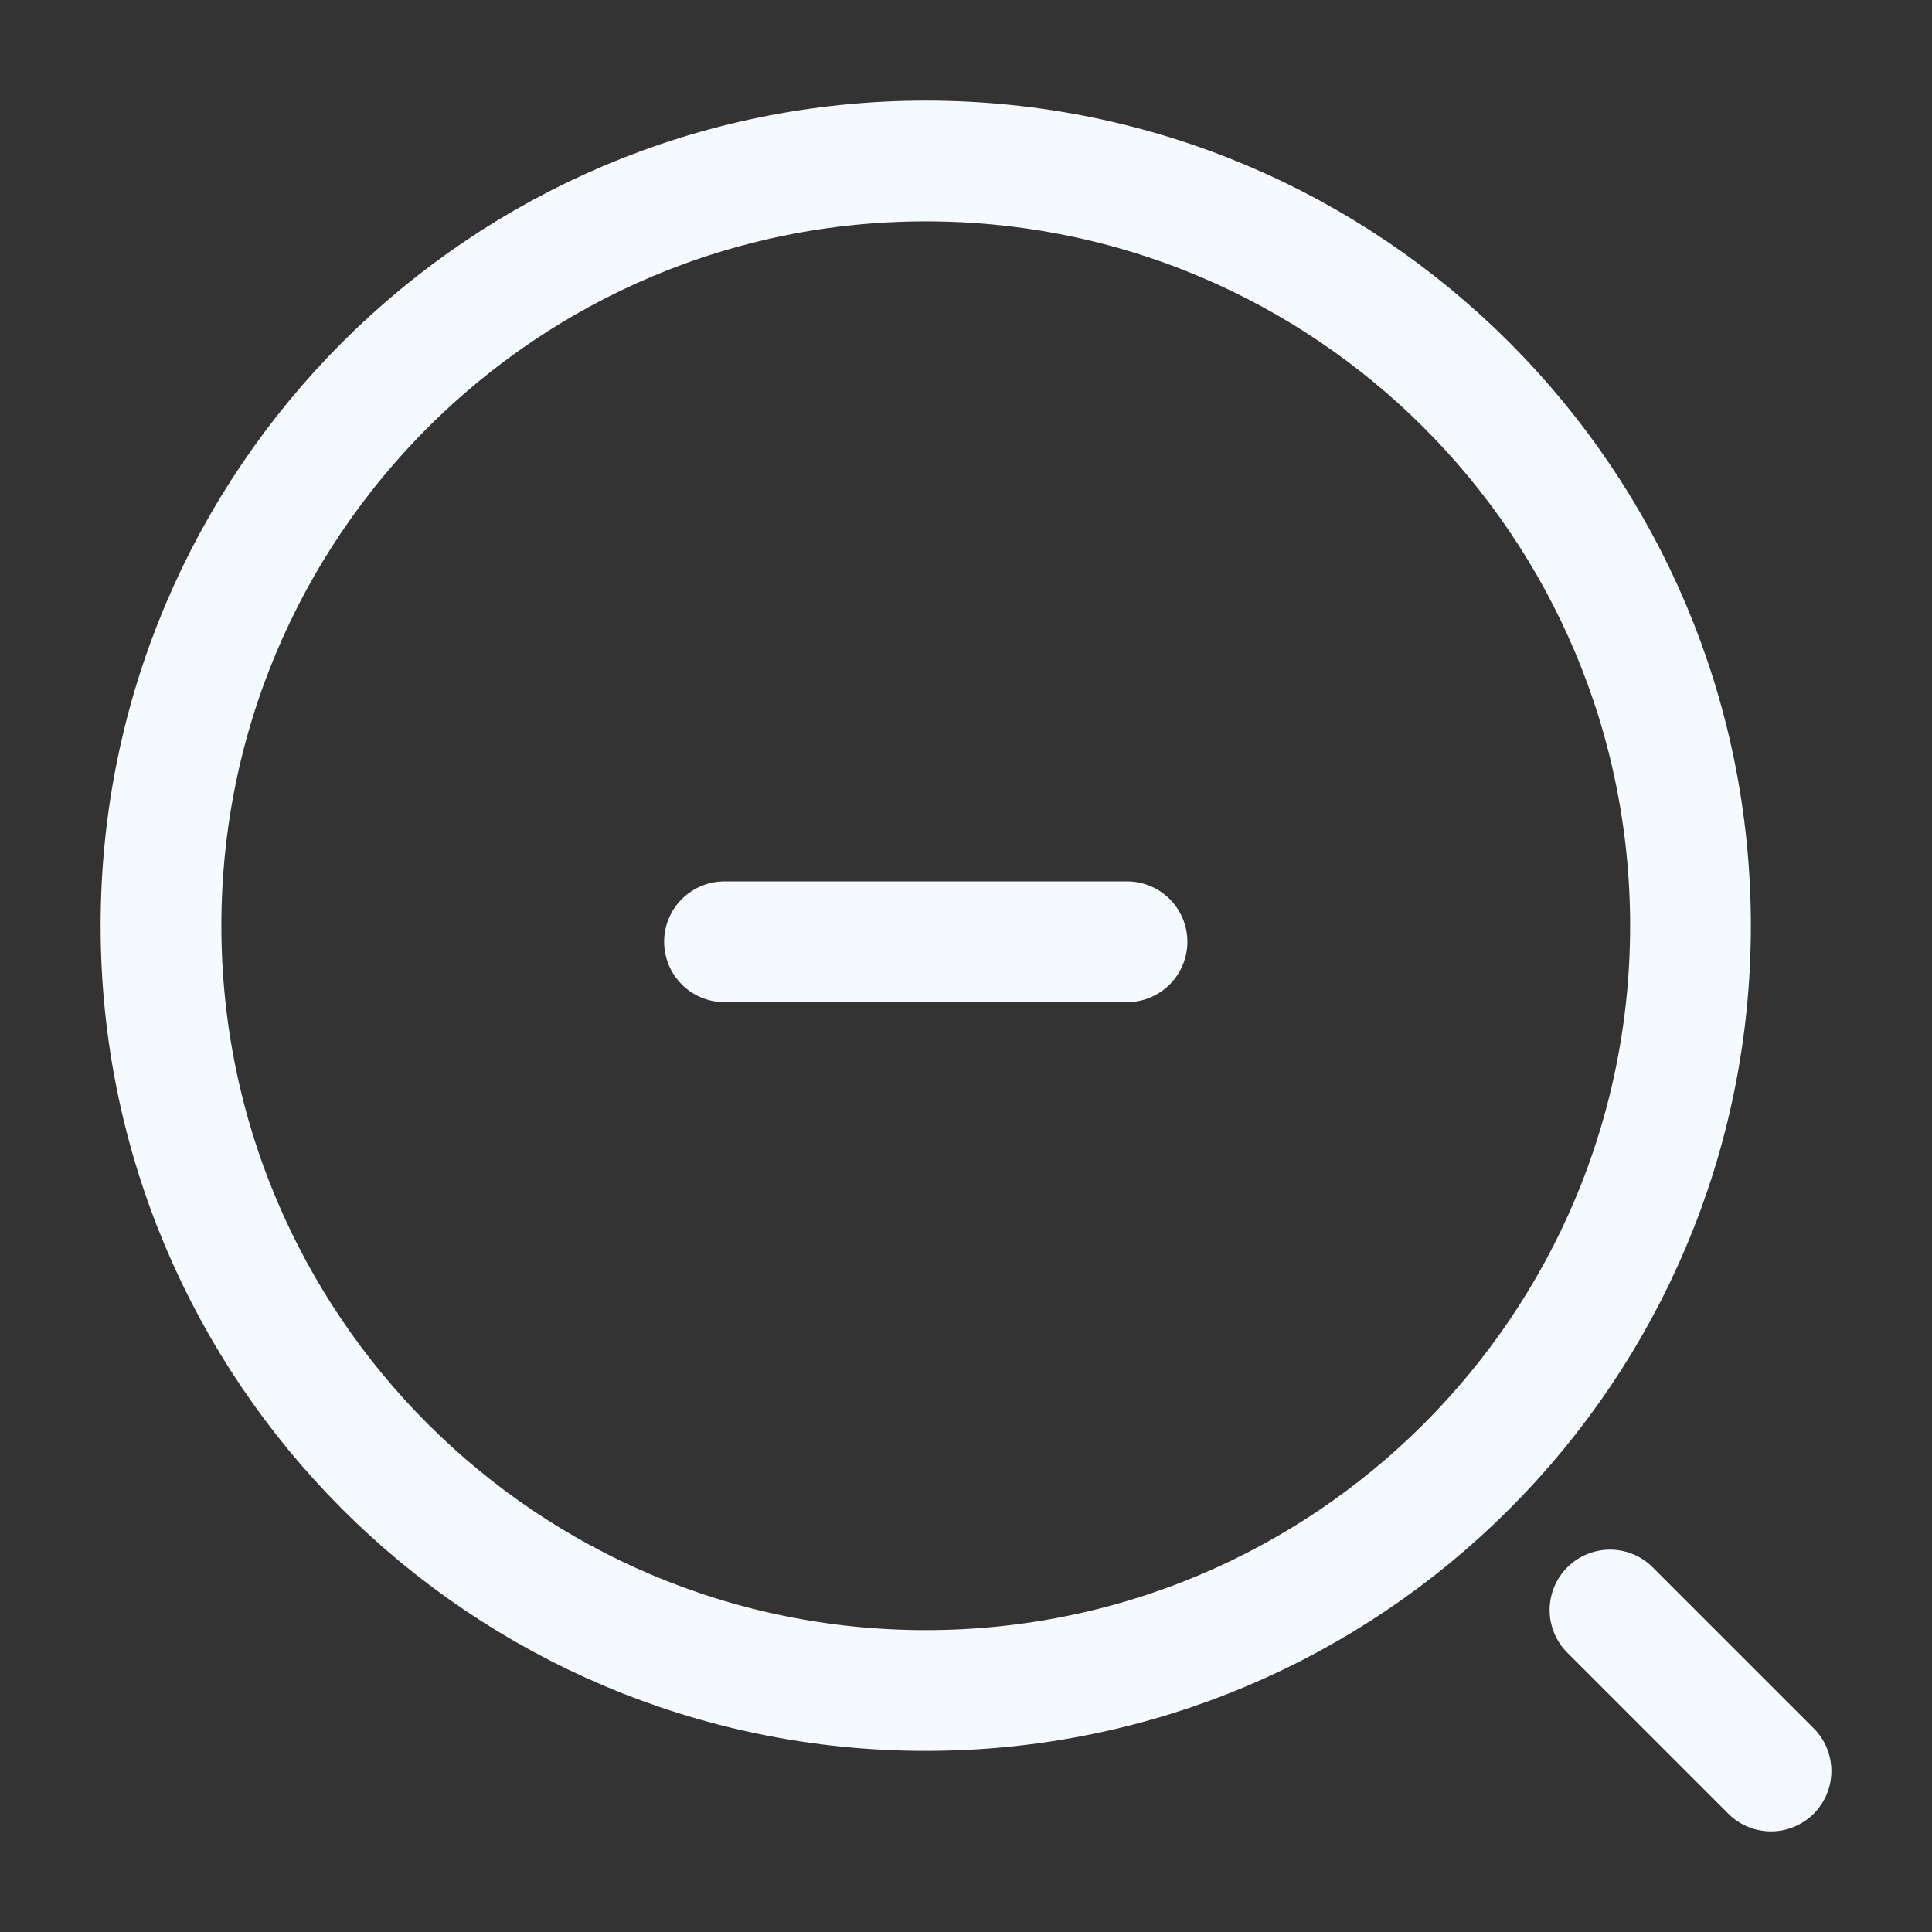<svg width="24" height="24" viewBox="0 0 24 24" fill="none" xmlns="http://www.w3.org/2000/svg">
<rect x="0" y="0" width="24" height="24" fill="#333333" stroke="none"/>
<path d="M9 11.699H14" stroke="#F5FAFF" stroke-width="1.5" stroke-linecap="round" stroke-linejoin="round"/>
<path d="M11.5 21C16.747 21 21 16.747 21 11.5C21 6.253 16.747 2 11.5 2C6.253 2 2 6.253 2 11.5C2 16.747 6.253 21 11.5 21Z" stroke="#F5FAFF" stroke-width="1.5" stroke-linecap="round" stroke-linejoin="round"/>
<path d="M22 22L20 20" stroke="#F5FAFF" stroke-width="1.5" stroke-linecap="round" stroke-linejoin="round"/>
</svg>
